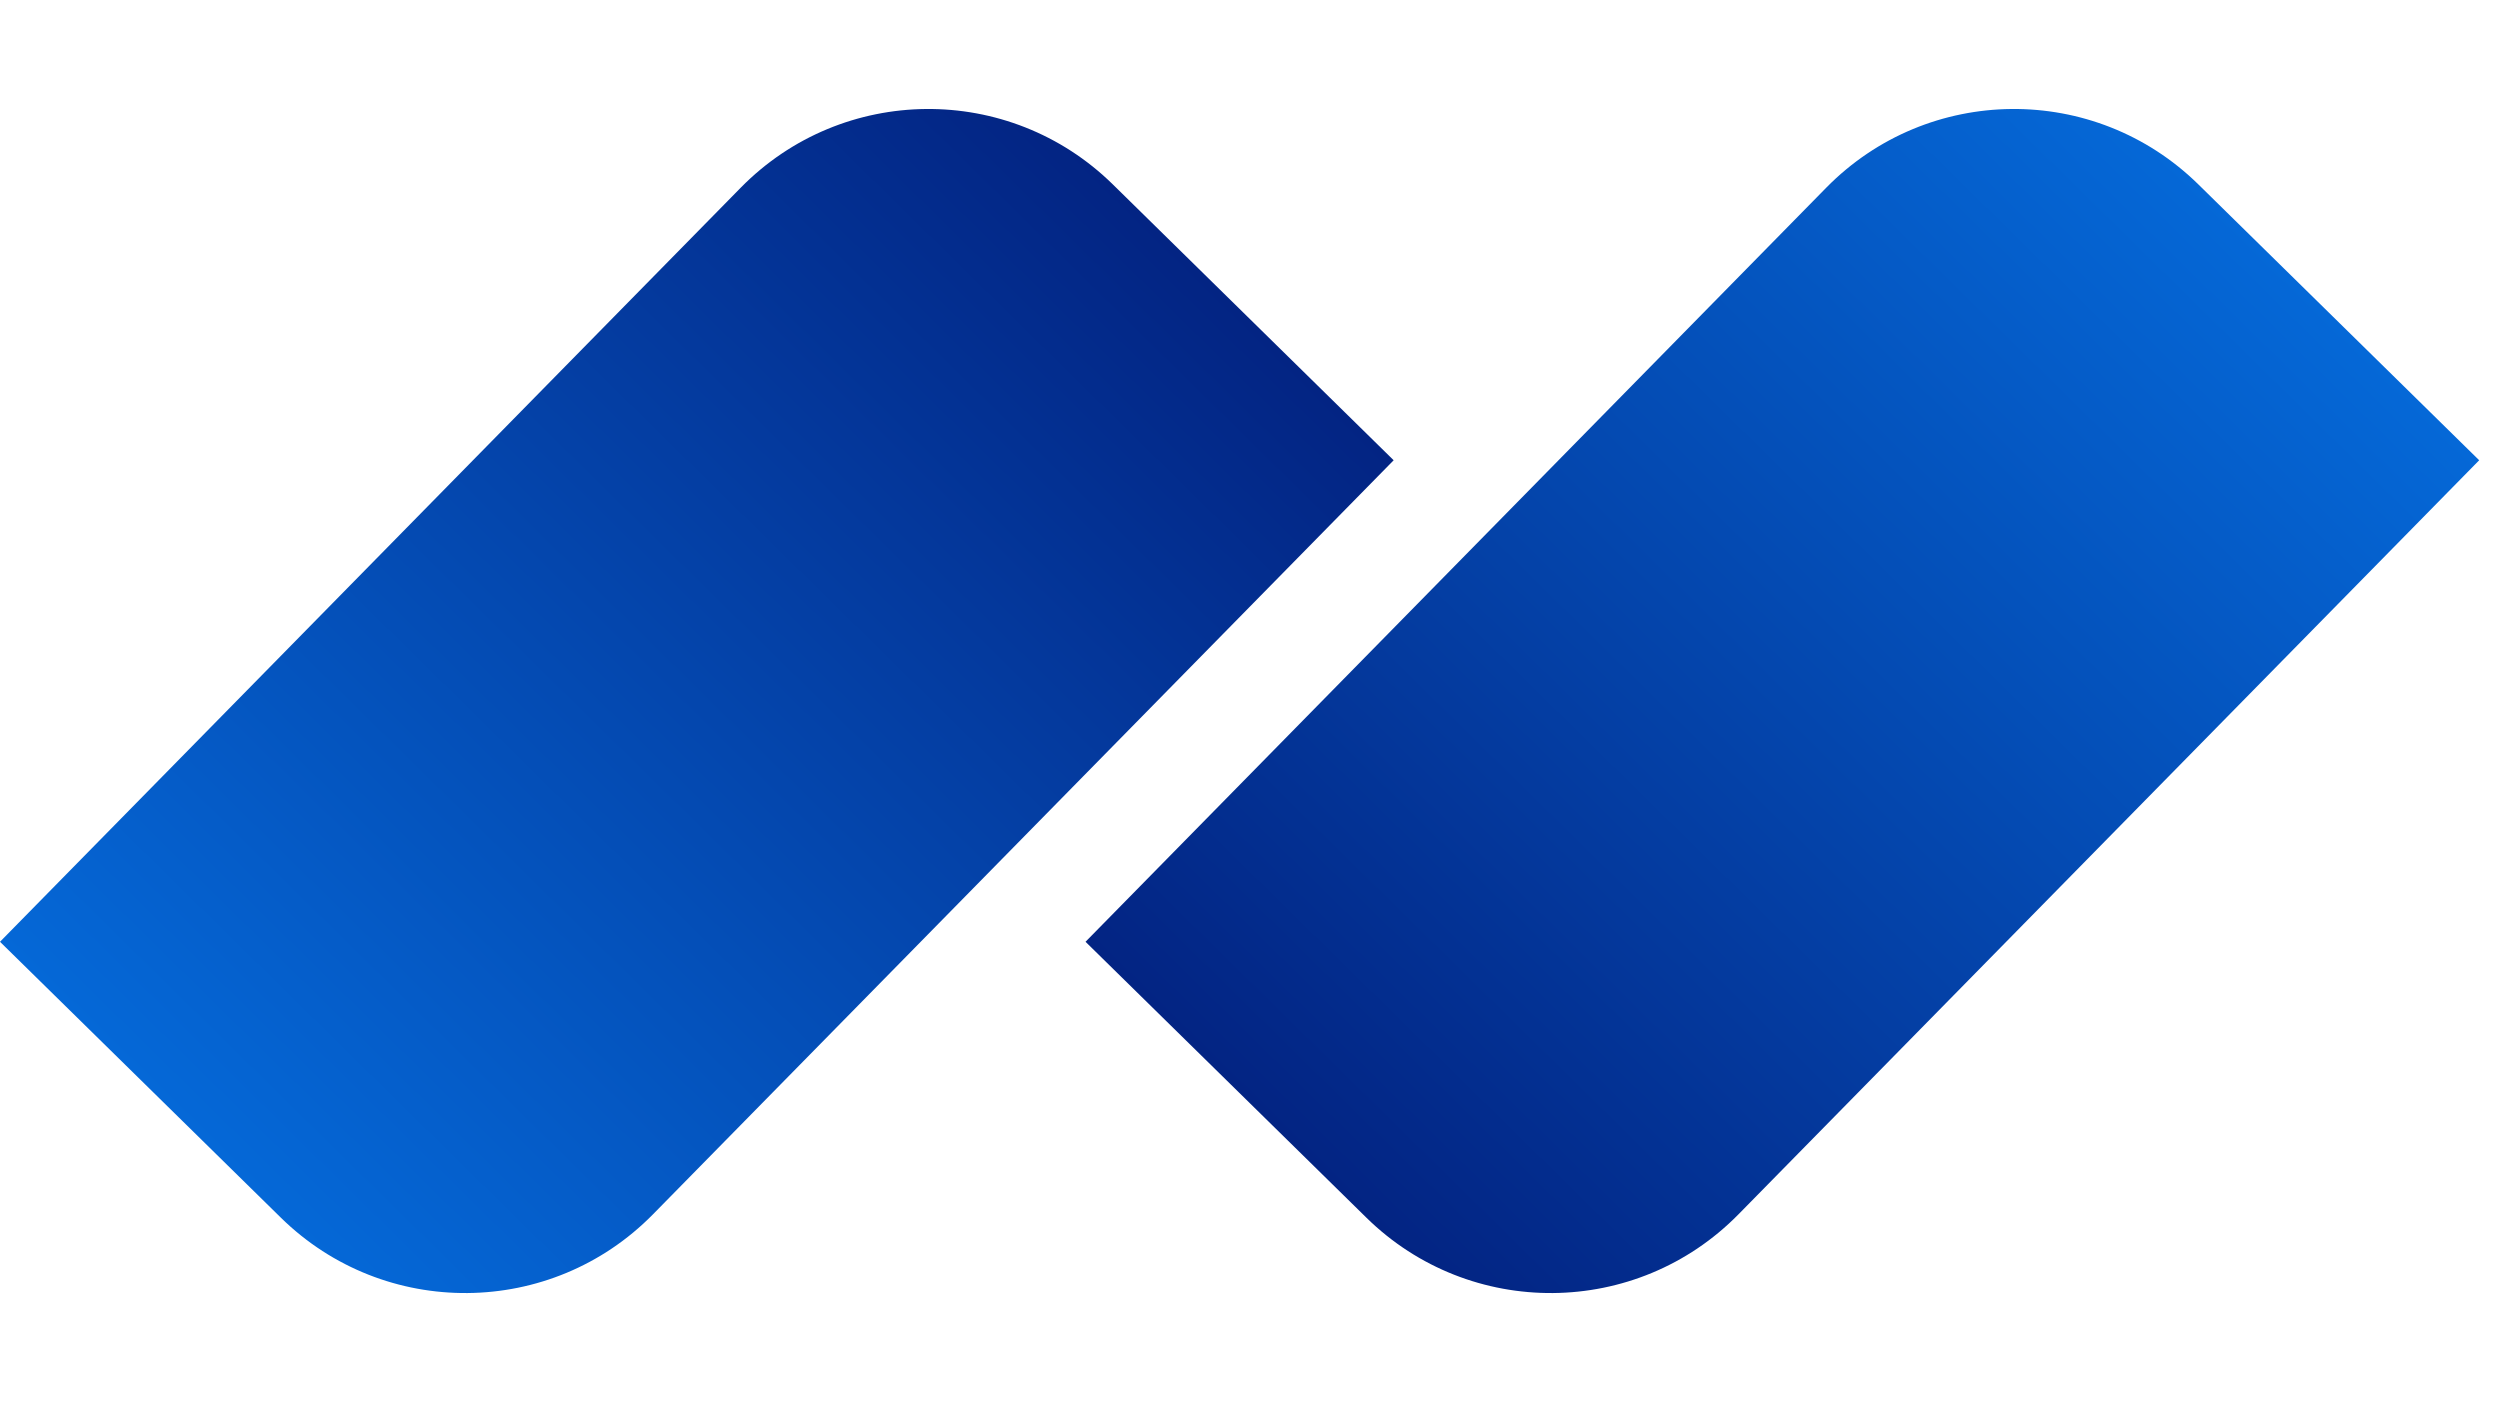 <svg width="76" height="43" viewBox="0 0 76 43" fill="none" xmlns="http://www.w3.org/2000/svg">
<path d="M22.517 5.707C25.613 2.555 30.678 2.51 33.83 5.606L42.367 13.992L19.851 36.915C16.754 40.067 11.689 40.112 8.537 37.016L-2.63631e-06 28.63L22.517 5.707Z" fill="url(#paint0_linear_404_14)"/>
<path d="M55.517 5.707C58.613 2.555 63.678 2.51 66.83 5.606L75.367 13.992L52.85 36.915C49.754 40.067 44.689 40.112 41.537 37.016L33 28.63L55.517 5.707Z" fill="url(#paint1_linear_404_14)"/>
<defs>
<linearGradient id="paint0_linear_404_14" x1="35.245" y1="6.996" x2="7.122" y2="35.626" gradientUnits="userSpaceOnUse">
<stop stop-color="#032483"/>
<stop offset="1" stop-color="#0568D7"/>
</linearGradient>
<linearGradient id="paint1_linear_404_14" x1="68.245" y1="6.996" x2="40.122" y2="35.626" gradientUnits="userSpaceOnUse">
<stop stop-color="#0568D7"/>
<stop offset="1" stop-color="#032483"/>
</linearGradient>
</defs>
</svg>
